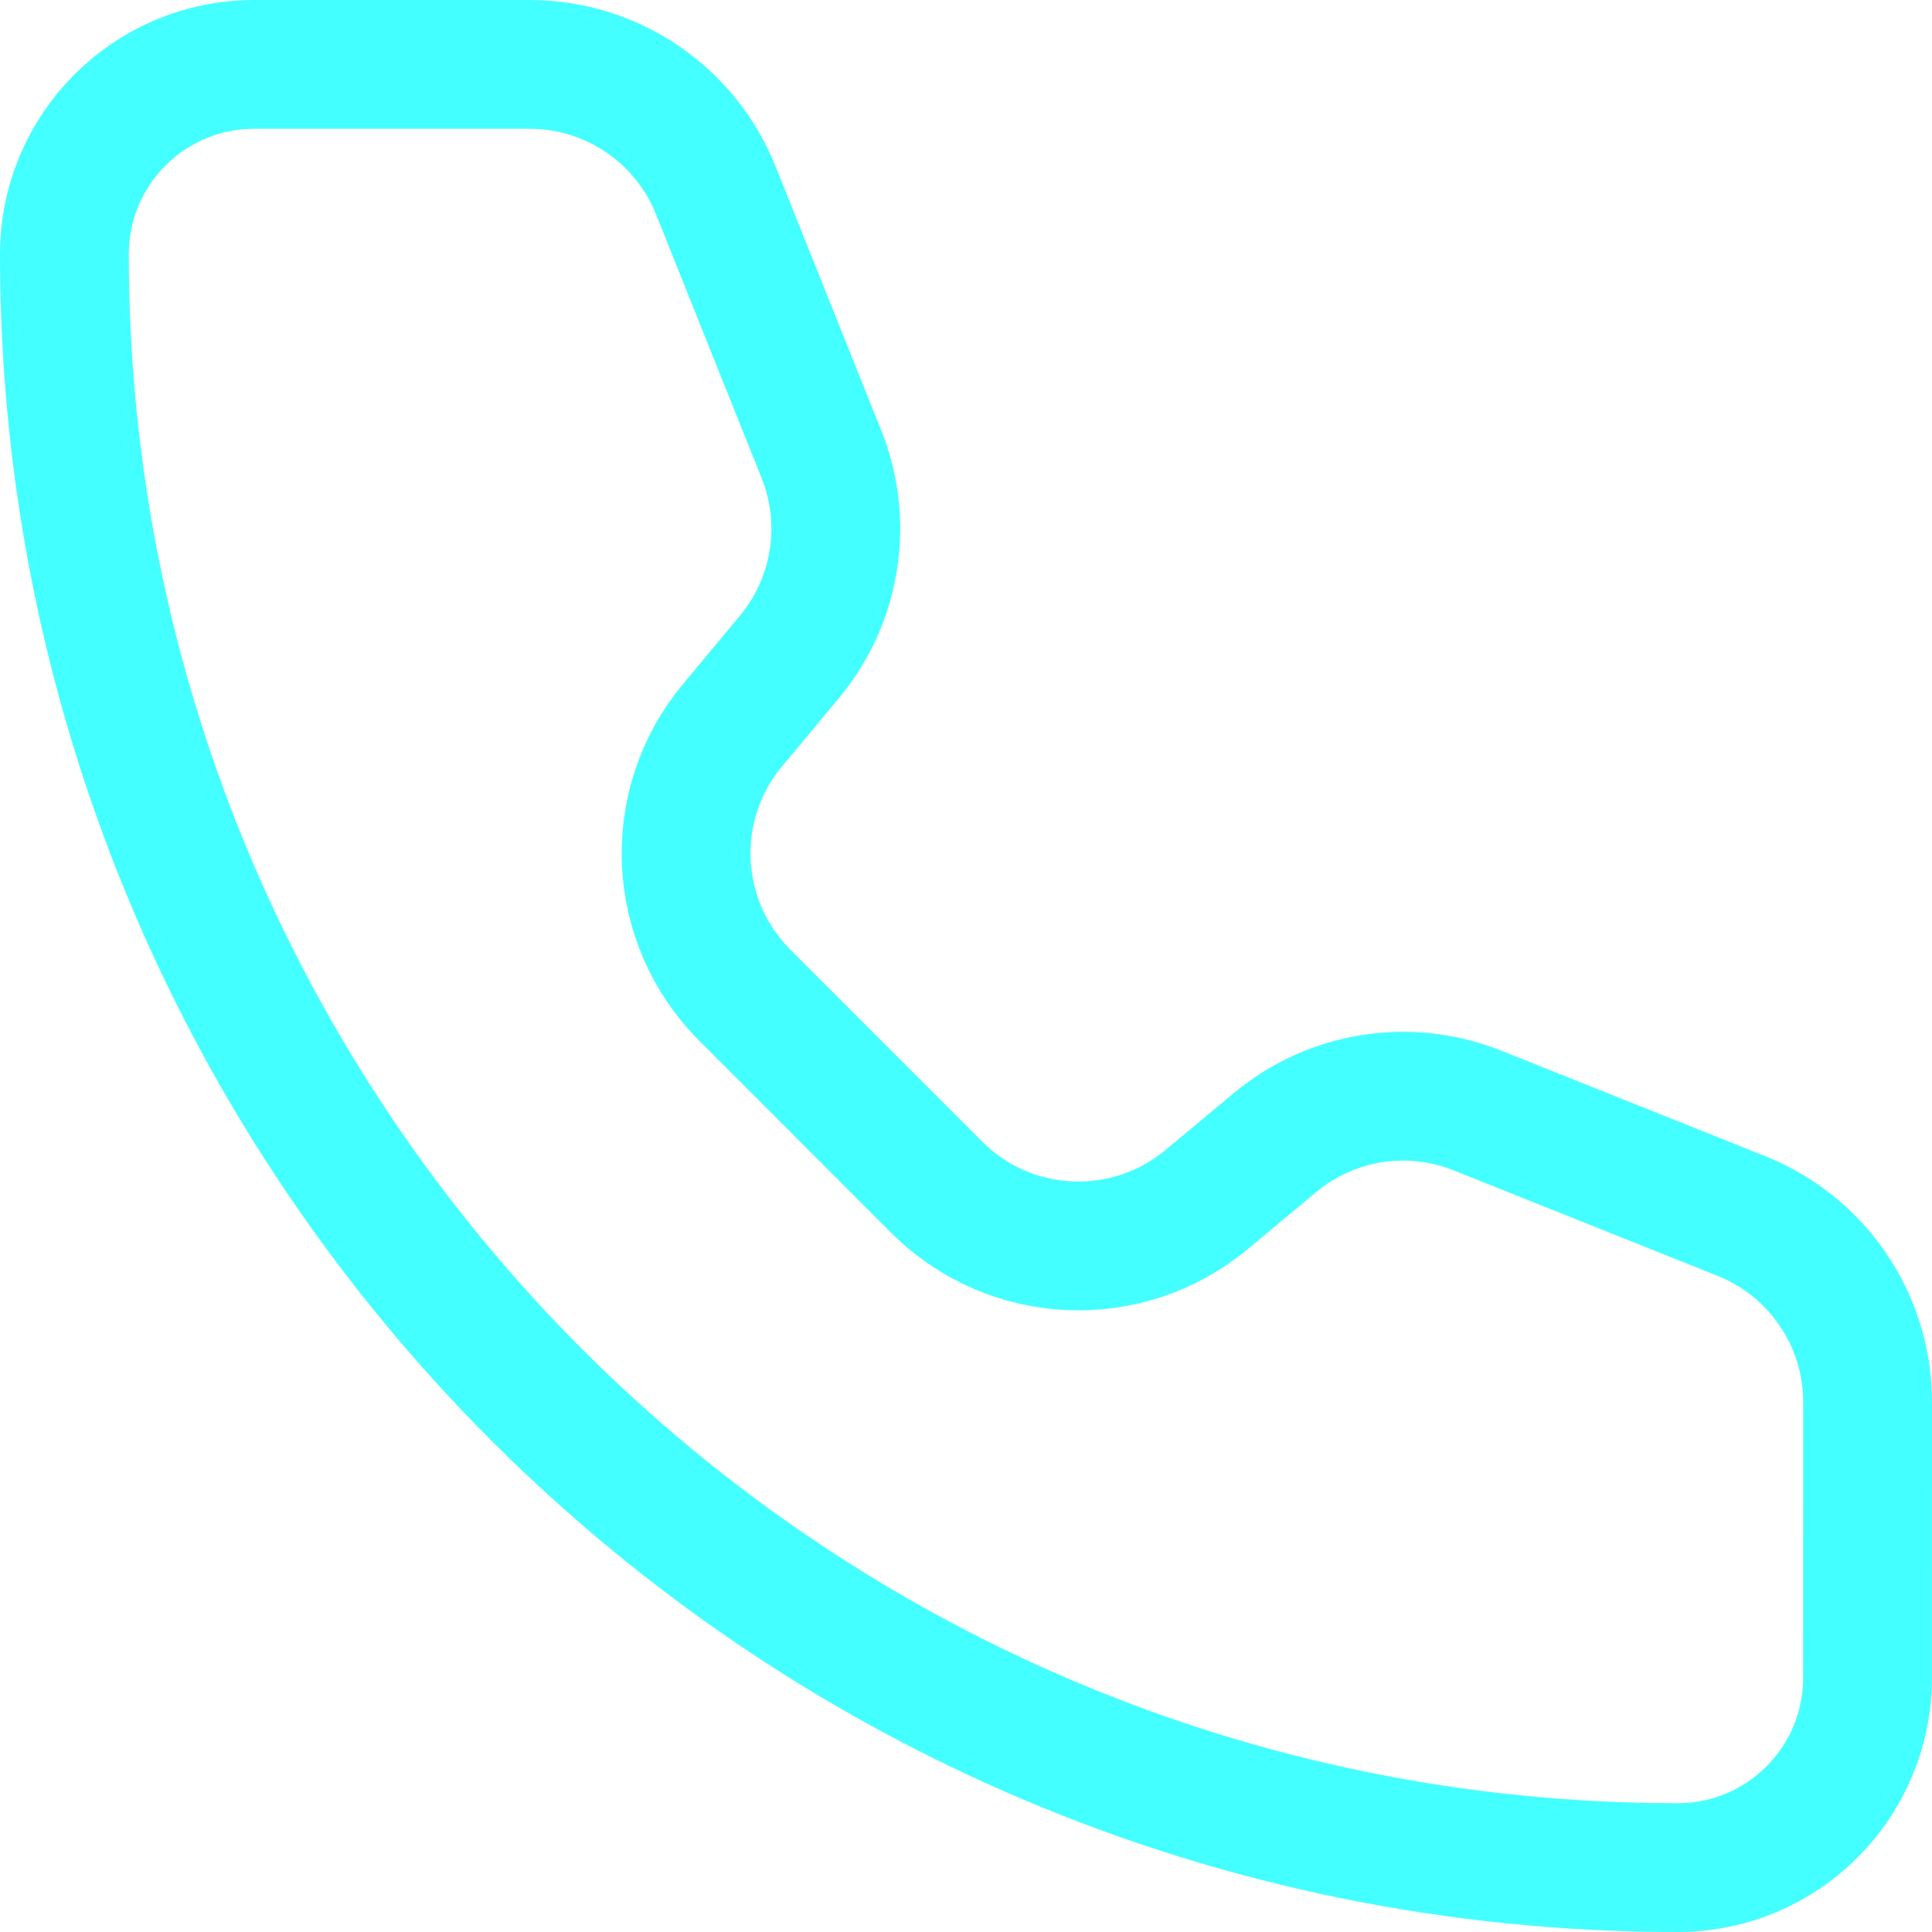 <svg width="30" height="30" viewBox="0 0 30 30" fill="none" xmlns="http://www.w3.org/2000/svg">
<path d="M11.115 2.956C10.642 1.775 9.498 1 8.226 1H3.947C2.32 1 1 2.32 1 3.947C1 17.783 12.216 29 26.052 29C27.68 29 28.999 27.68 28.999 26.052L29 21.773C29 20.501 28.226 19.357 27.045 18.884L22.944 17.245C21.883 16.82 20.675 17.011 19.797 17.743L18.738 18.625C17.502 19.656 15.684 19.574 14.546 18.436L11.565 15.453C10.428 14.315 10.344 12.498 11.374 11.262L12.256 10.203C12.988 9.326 13.18 8.117 12.756 7.056L11.115 2.956Z" stroke="#44FFFF" stroke-width="2" stroke-linecap="round" stroke-linejoin="round"/>
</svg>
